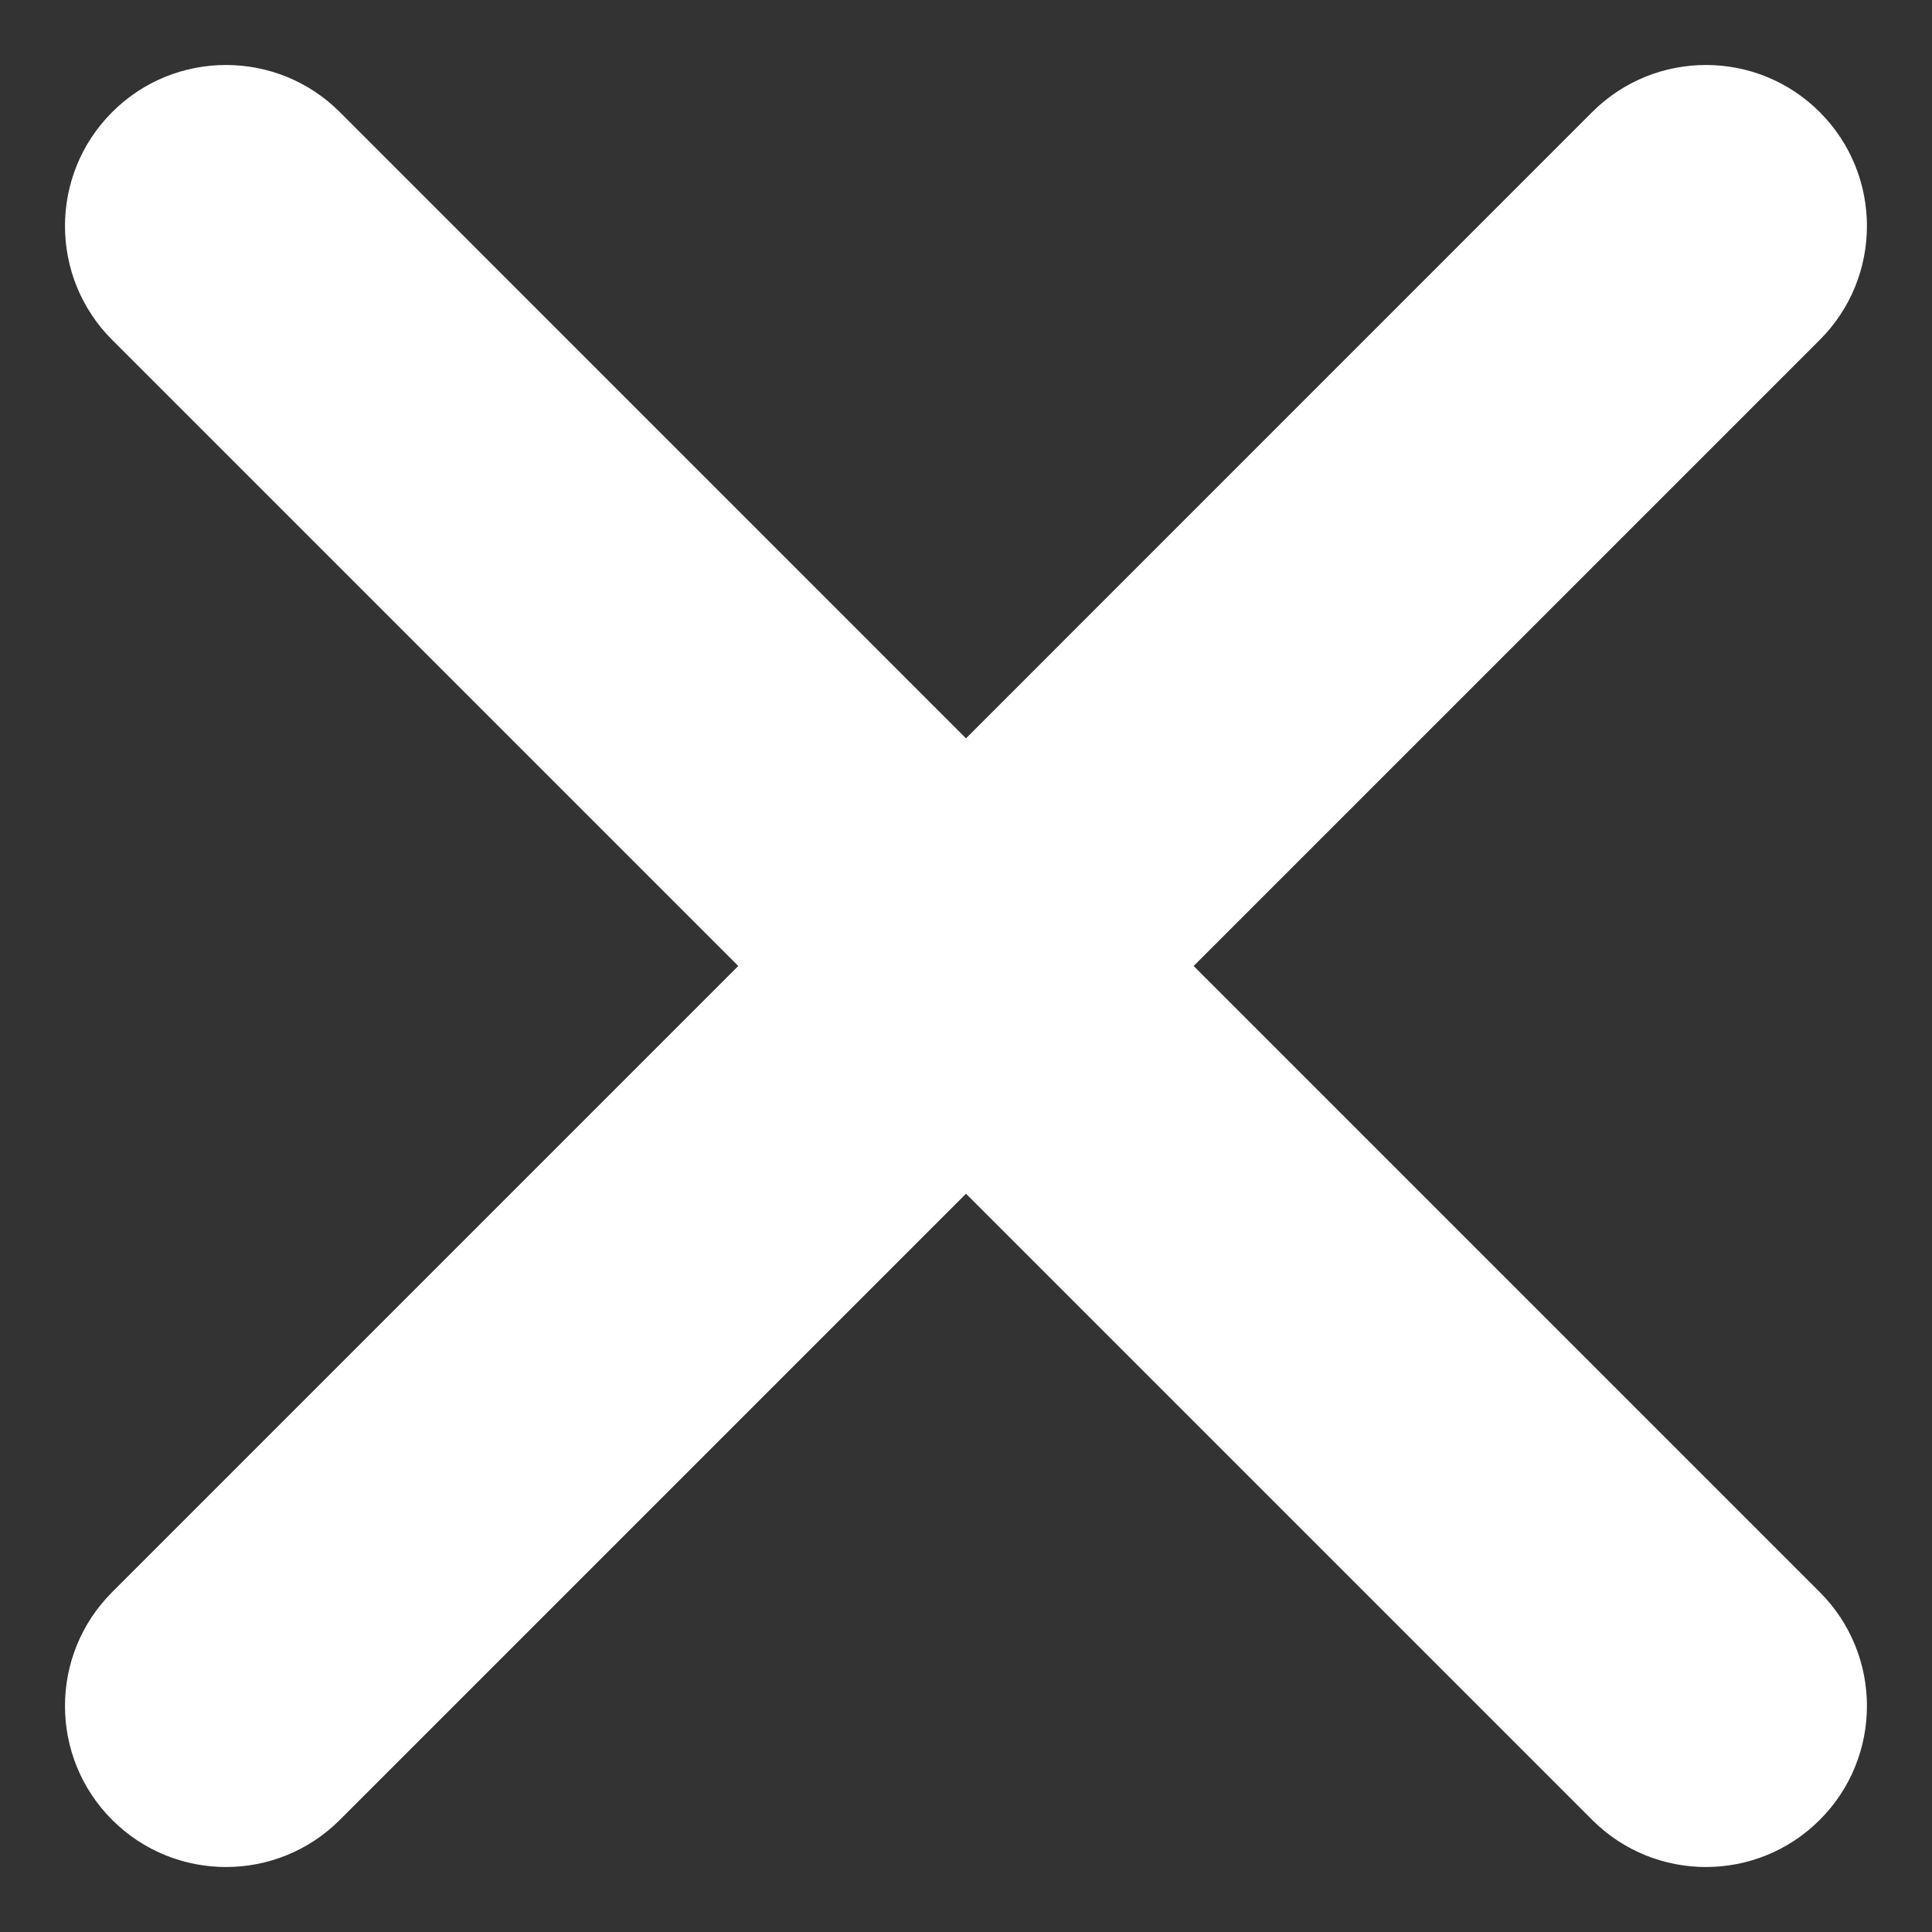 <svg width="24" height="24" viewBox="0 0 24 24" fill="none" xmlns="http://www.w3.org/2000/svg">
<rect x="0" y="0" width="24" height="24" fill="#333333" stroke="none"/>
<path d="M22.606 4.222C23.387 3.441 23.387 2.175 22.606 1.393C21.825 0.612 20.559 0.612 19.778 1.393L12 9.172L4.222 1.393C3.441 0.612 2.174 0.612 1.393 1.393C0.612 2.175 0.612 3.441 1.393 4.222L9.171 12L1.393 19.778C0.612 20.559 0.612 21.826 1.393 22.607C2.174 23.388 3.441 23.388 4.222 22.607L12 14.829L19.778 22.607C20.559 23.388 21.825 23.388 22.606 22.607C23.387 21.826 23.387 20.559 22.606 19.778L14.828 12L22.606 4.222Z" fill="white"/>
</svg>
